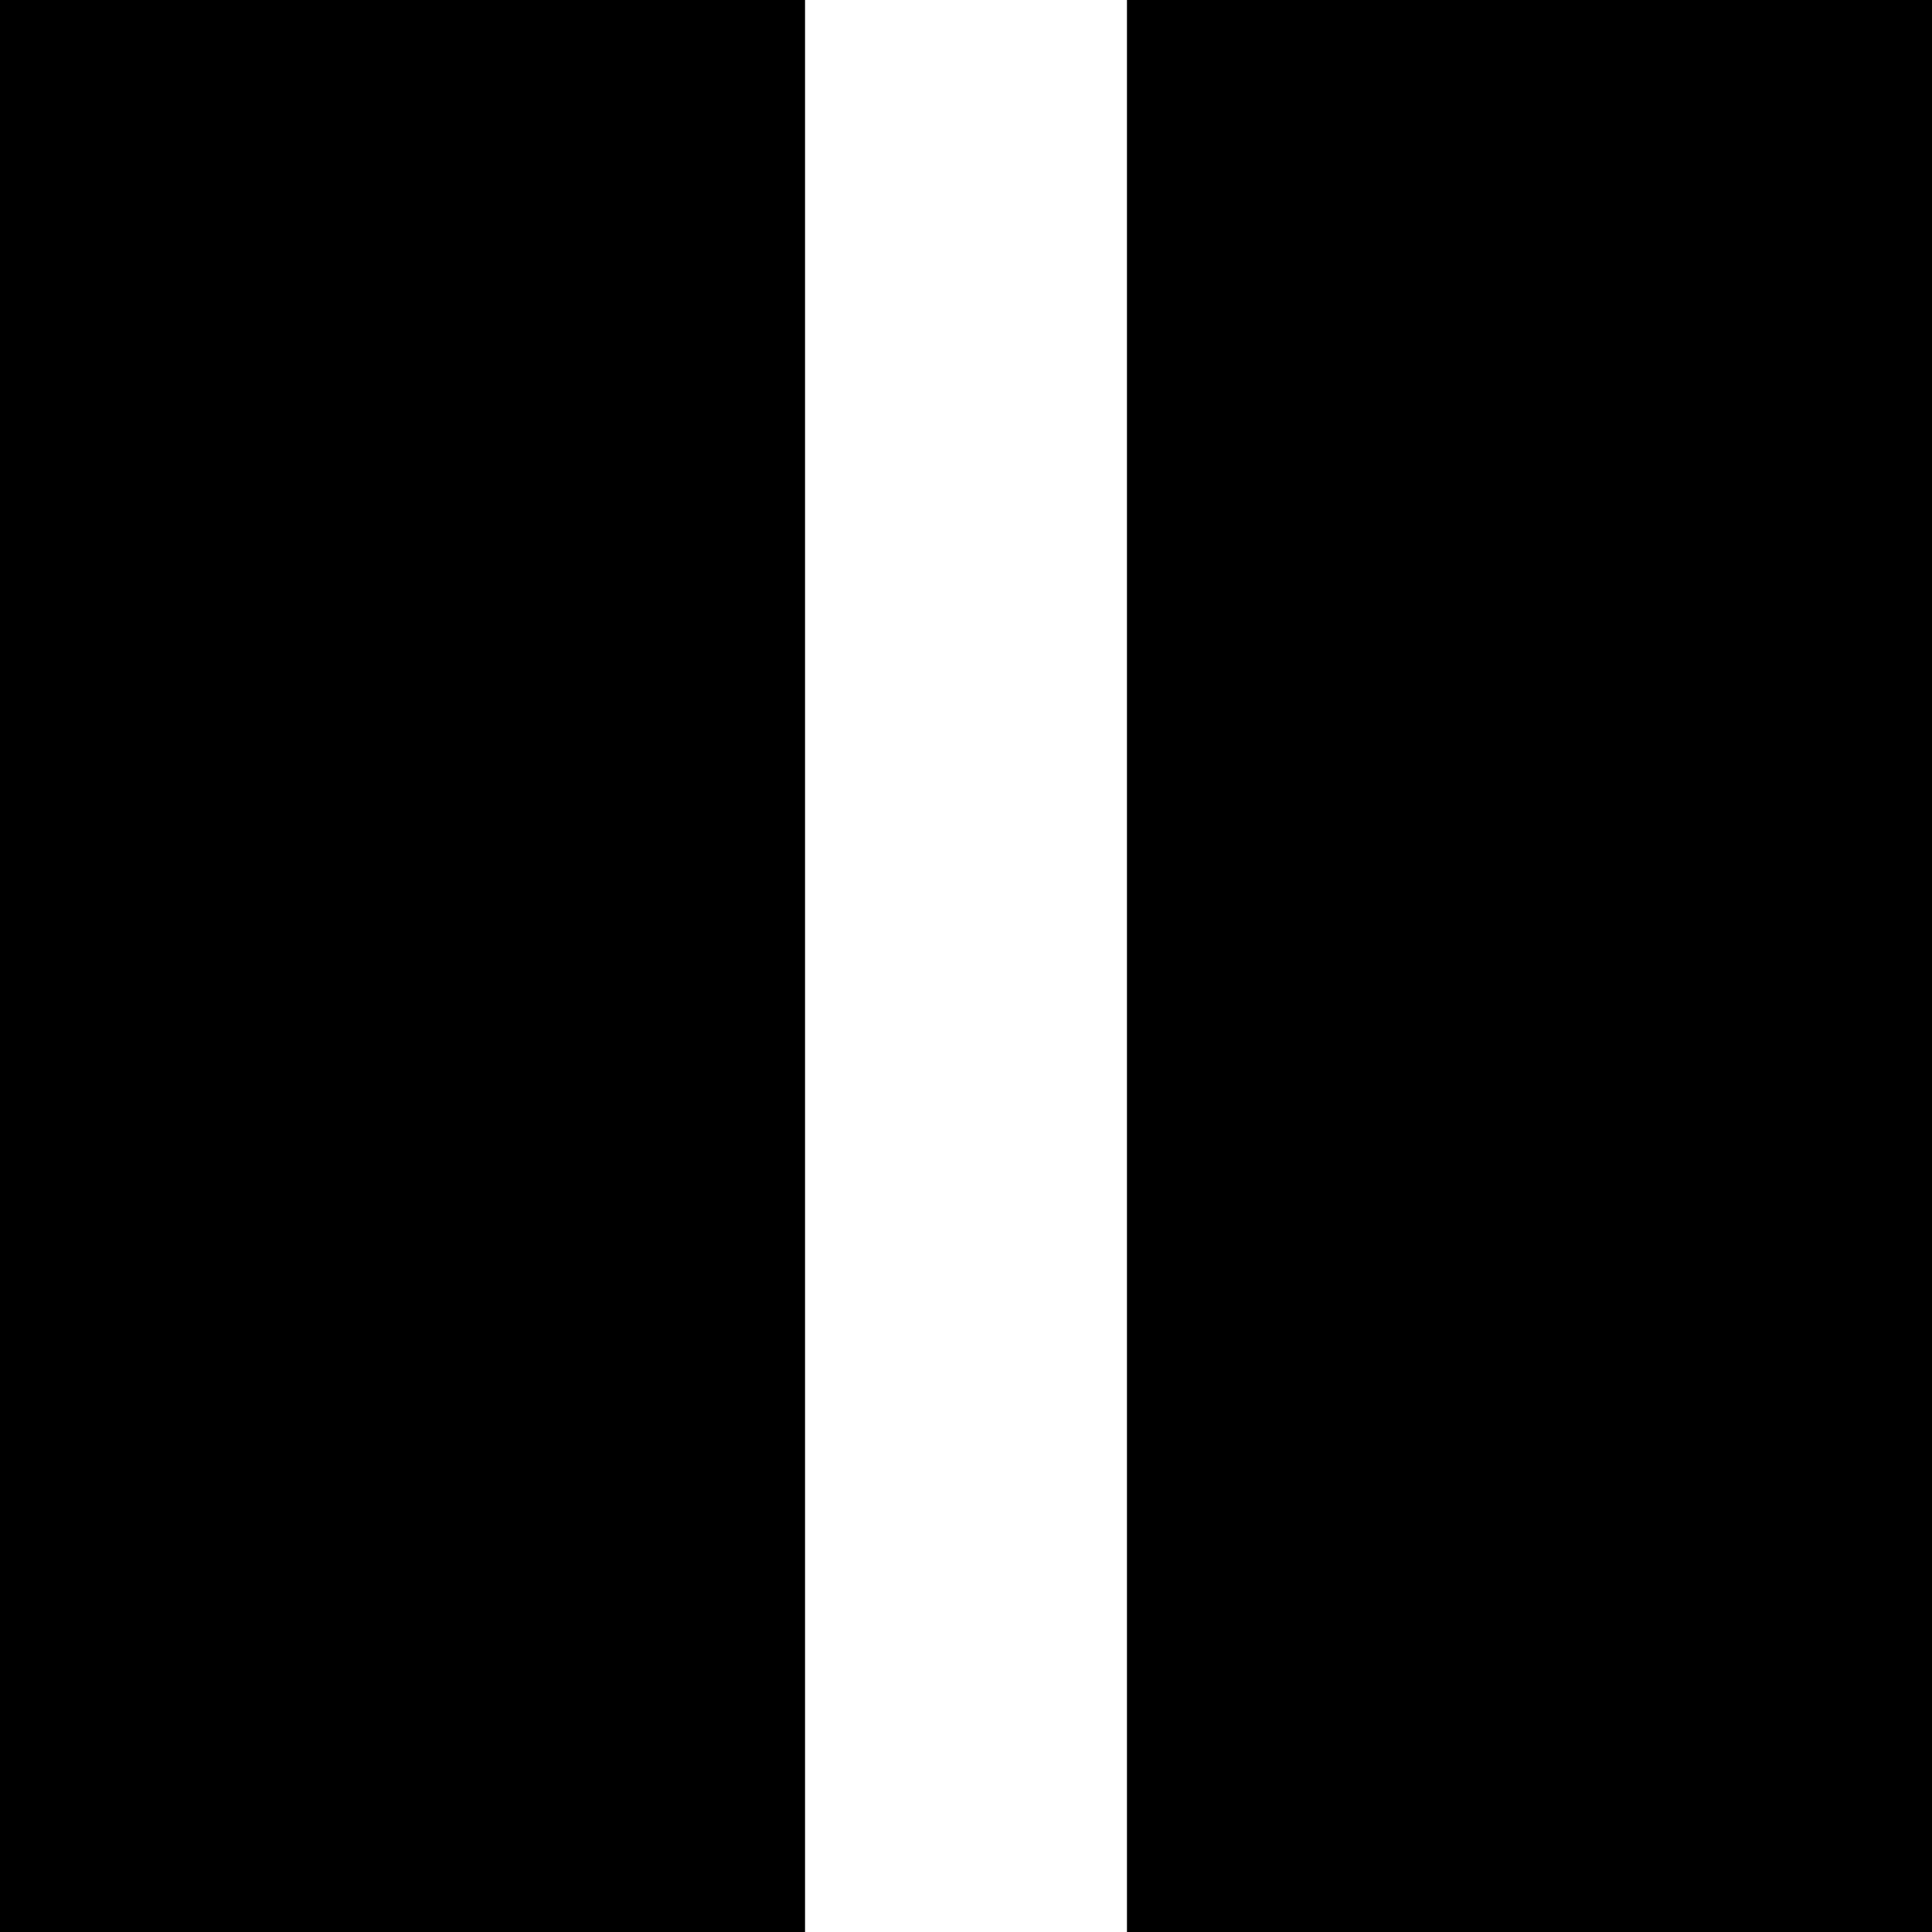 <?xml version="1.0" standalone="no"?><!-- Generator: Gravit.io --><svg xmlns="http://www.w3.org/2000/svg" xmlns:xlink="http://www.w3.org/1999/xlink" style="isolation:isolate" viewBox="0 0 16 16" width="16" height="16"><path d=" M 0 0 L 6.667 0 L 6.667 16 L 0 16 L 0 0 Z  M 9.333 0 L 16 0 L 16 16 L 9.333 16 L 9.333 0 Z " fill="rgb(0,0,0)"/></svg>